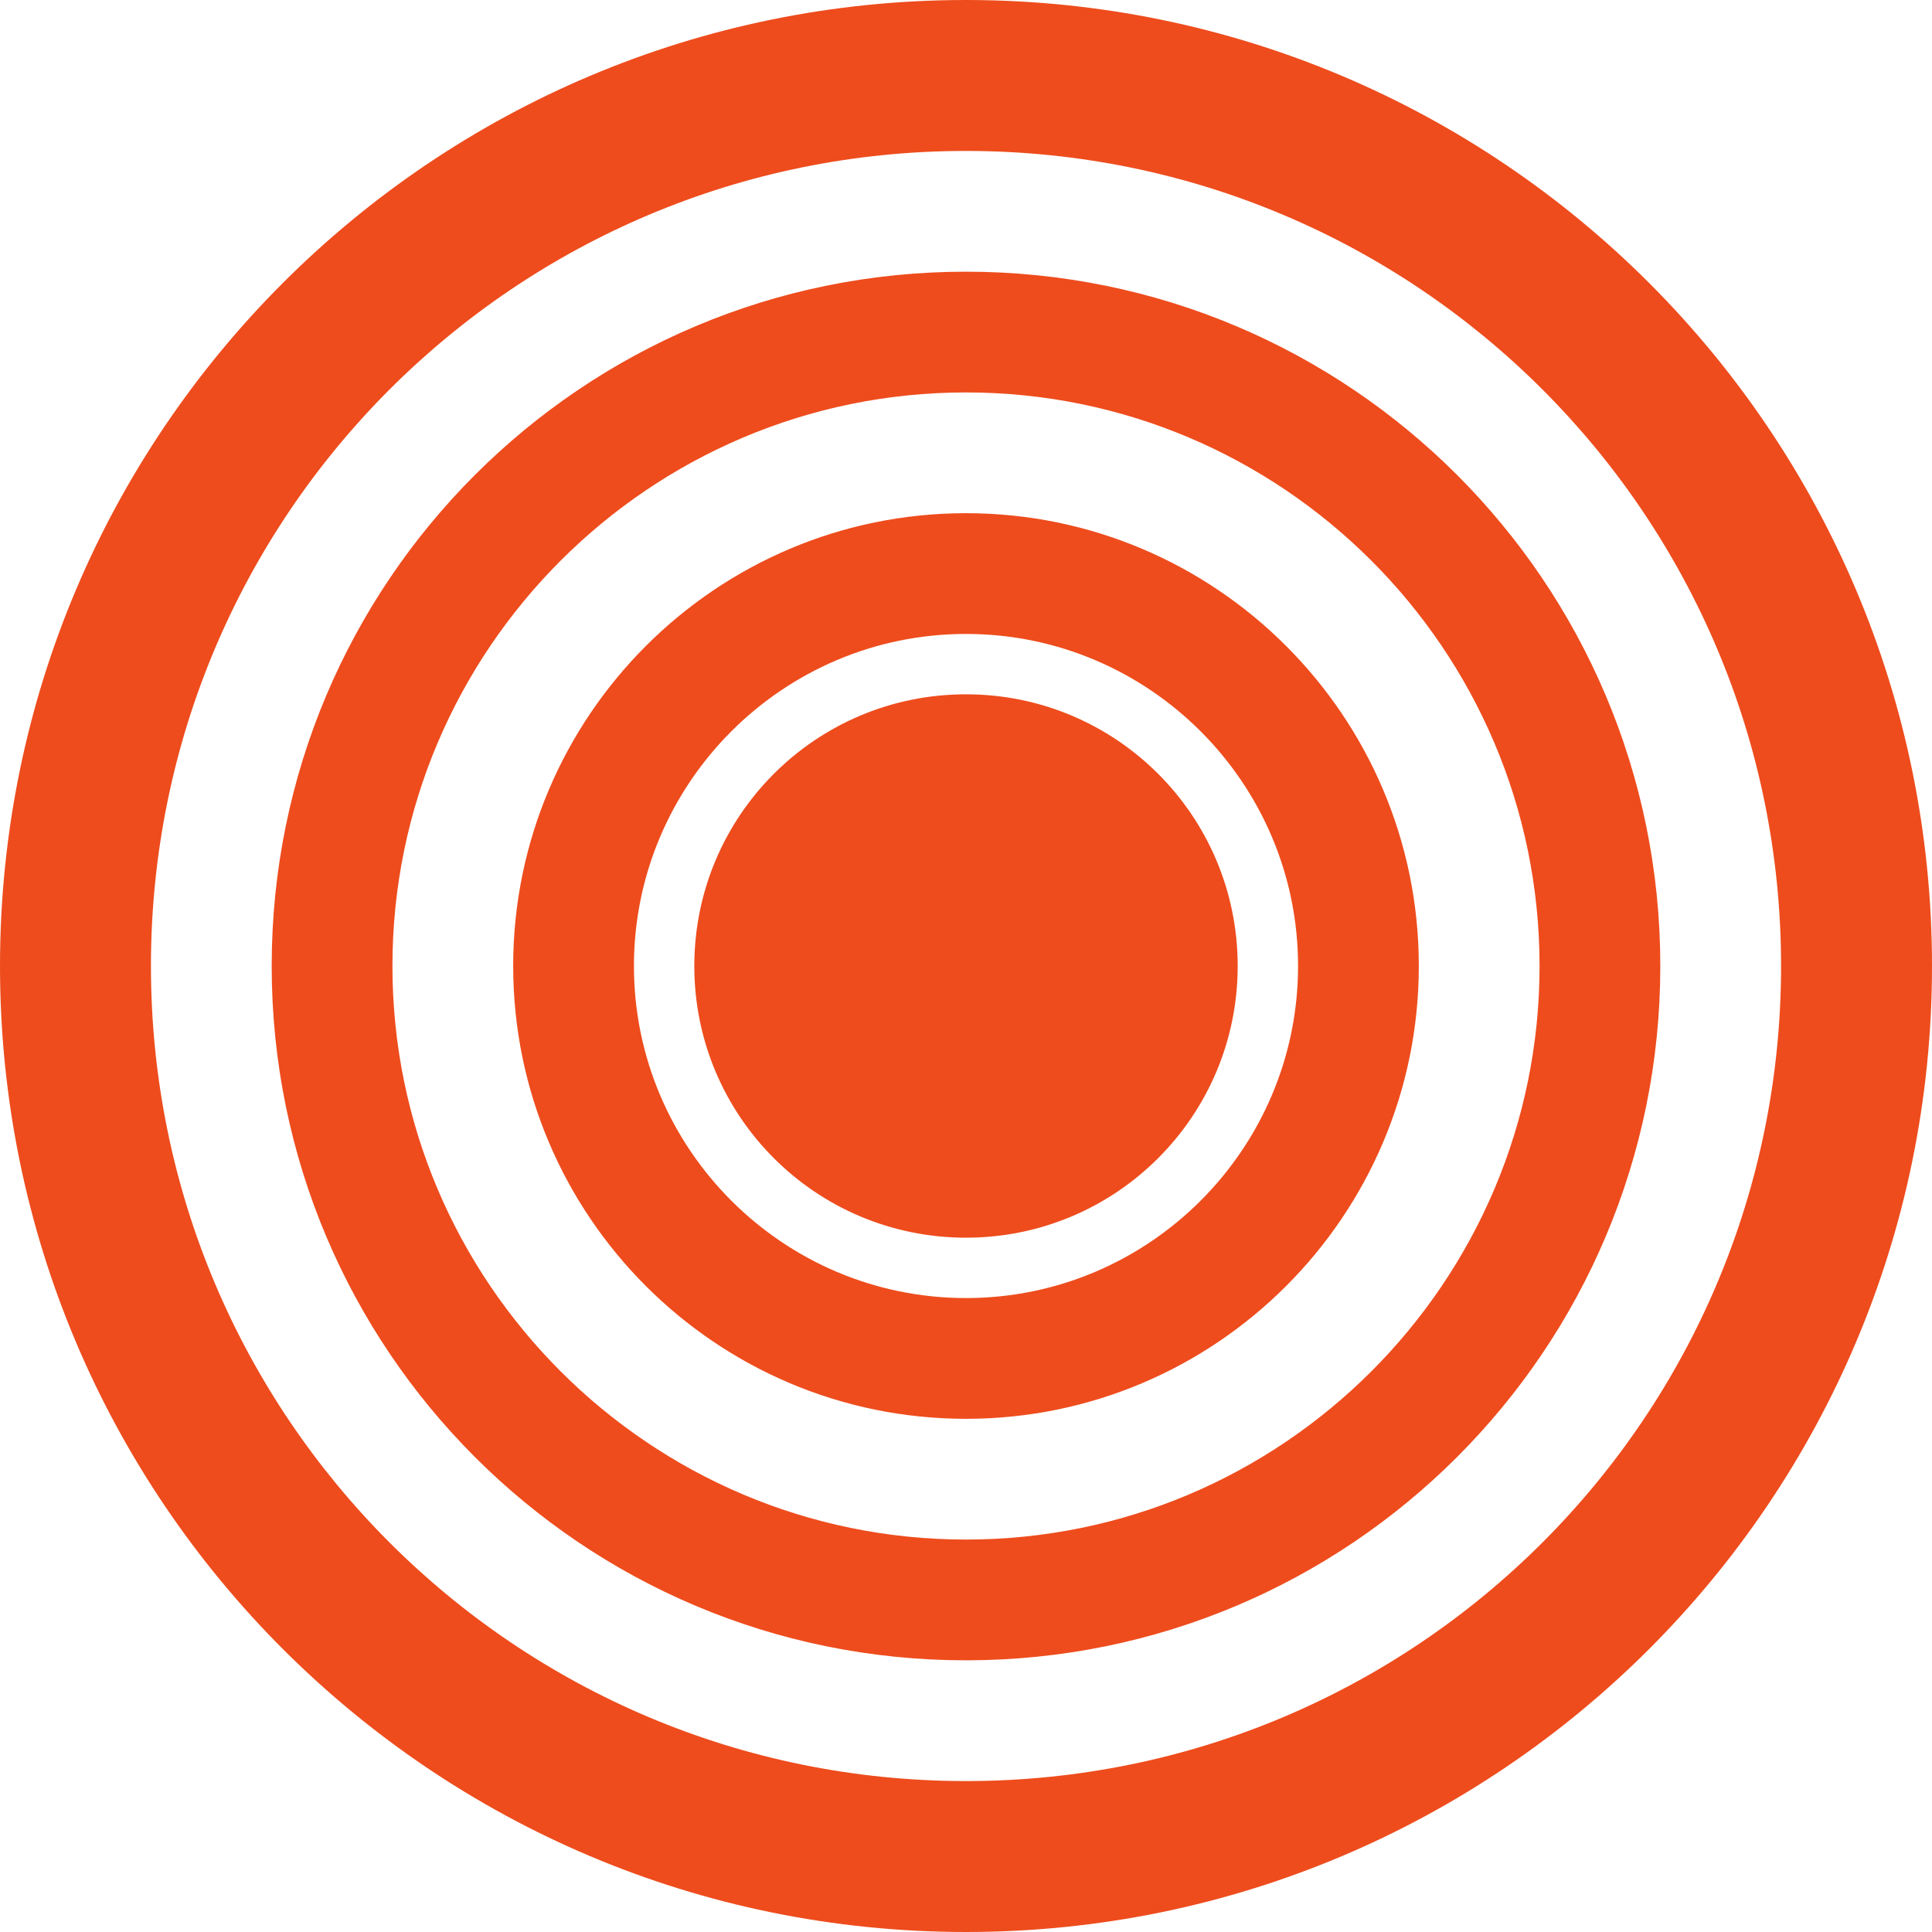 <svg xmlns="http://www.w3.org/2000/svg" viewBox="0 0 512 512">
  <path fill="#ee4c1d" d="M256 0C114.6 0 0 114.6 0 256s114.6 256 256 256 256-114.6 256-256S397.4 0 256 0zm0 472c-119.4 0-216-96.6-216-216S136.6 40 256 40s216 96.6 216 216-96.6 216-216 216zm0-400c-101.7 0-184 82.3-184 184s82.3 184 184 184 184-82.3 184-184S357.7 72 256 72zm0 336c-83.8 0-152-68.2-152-152S172.2 104 256 104s152 68.2 152 152-68.2 152-152 152zm0-272c-66.2 0-120 53.8-120 120s53.8 120 120 120 120-53.8 120-120-53.8-120-120-120zm0 208c-48.5 0-88-39.5-88-88s39.5-88 88-88 88 39.5 88 88-39.5 88-88 88zm0-160c-39.8 0-72 32.2-72 72s32.2 72 72 72 72-32.2 72-72-32.2-72-72-72z"/>
</svg>
